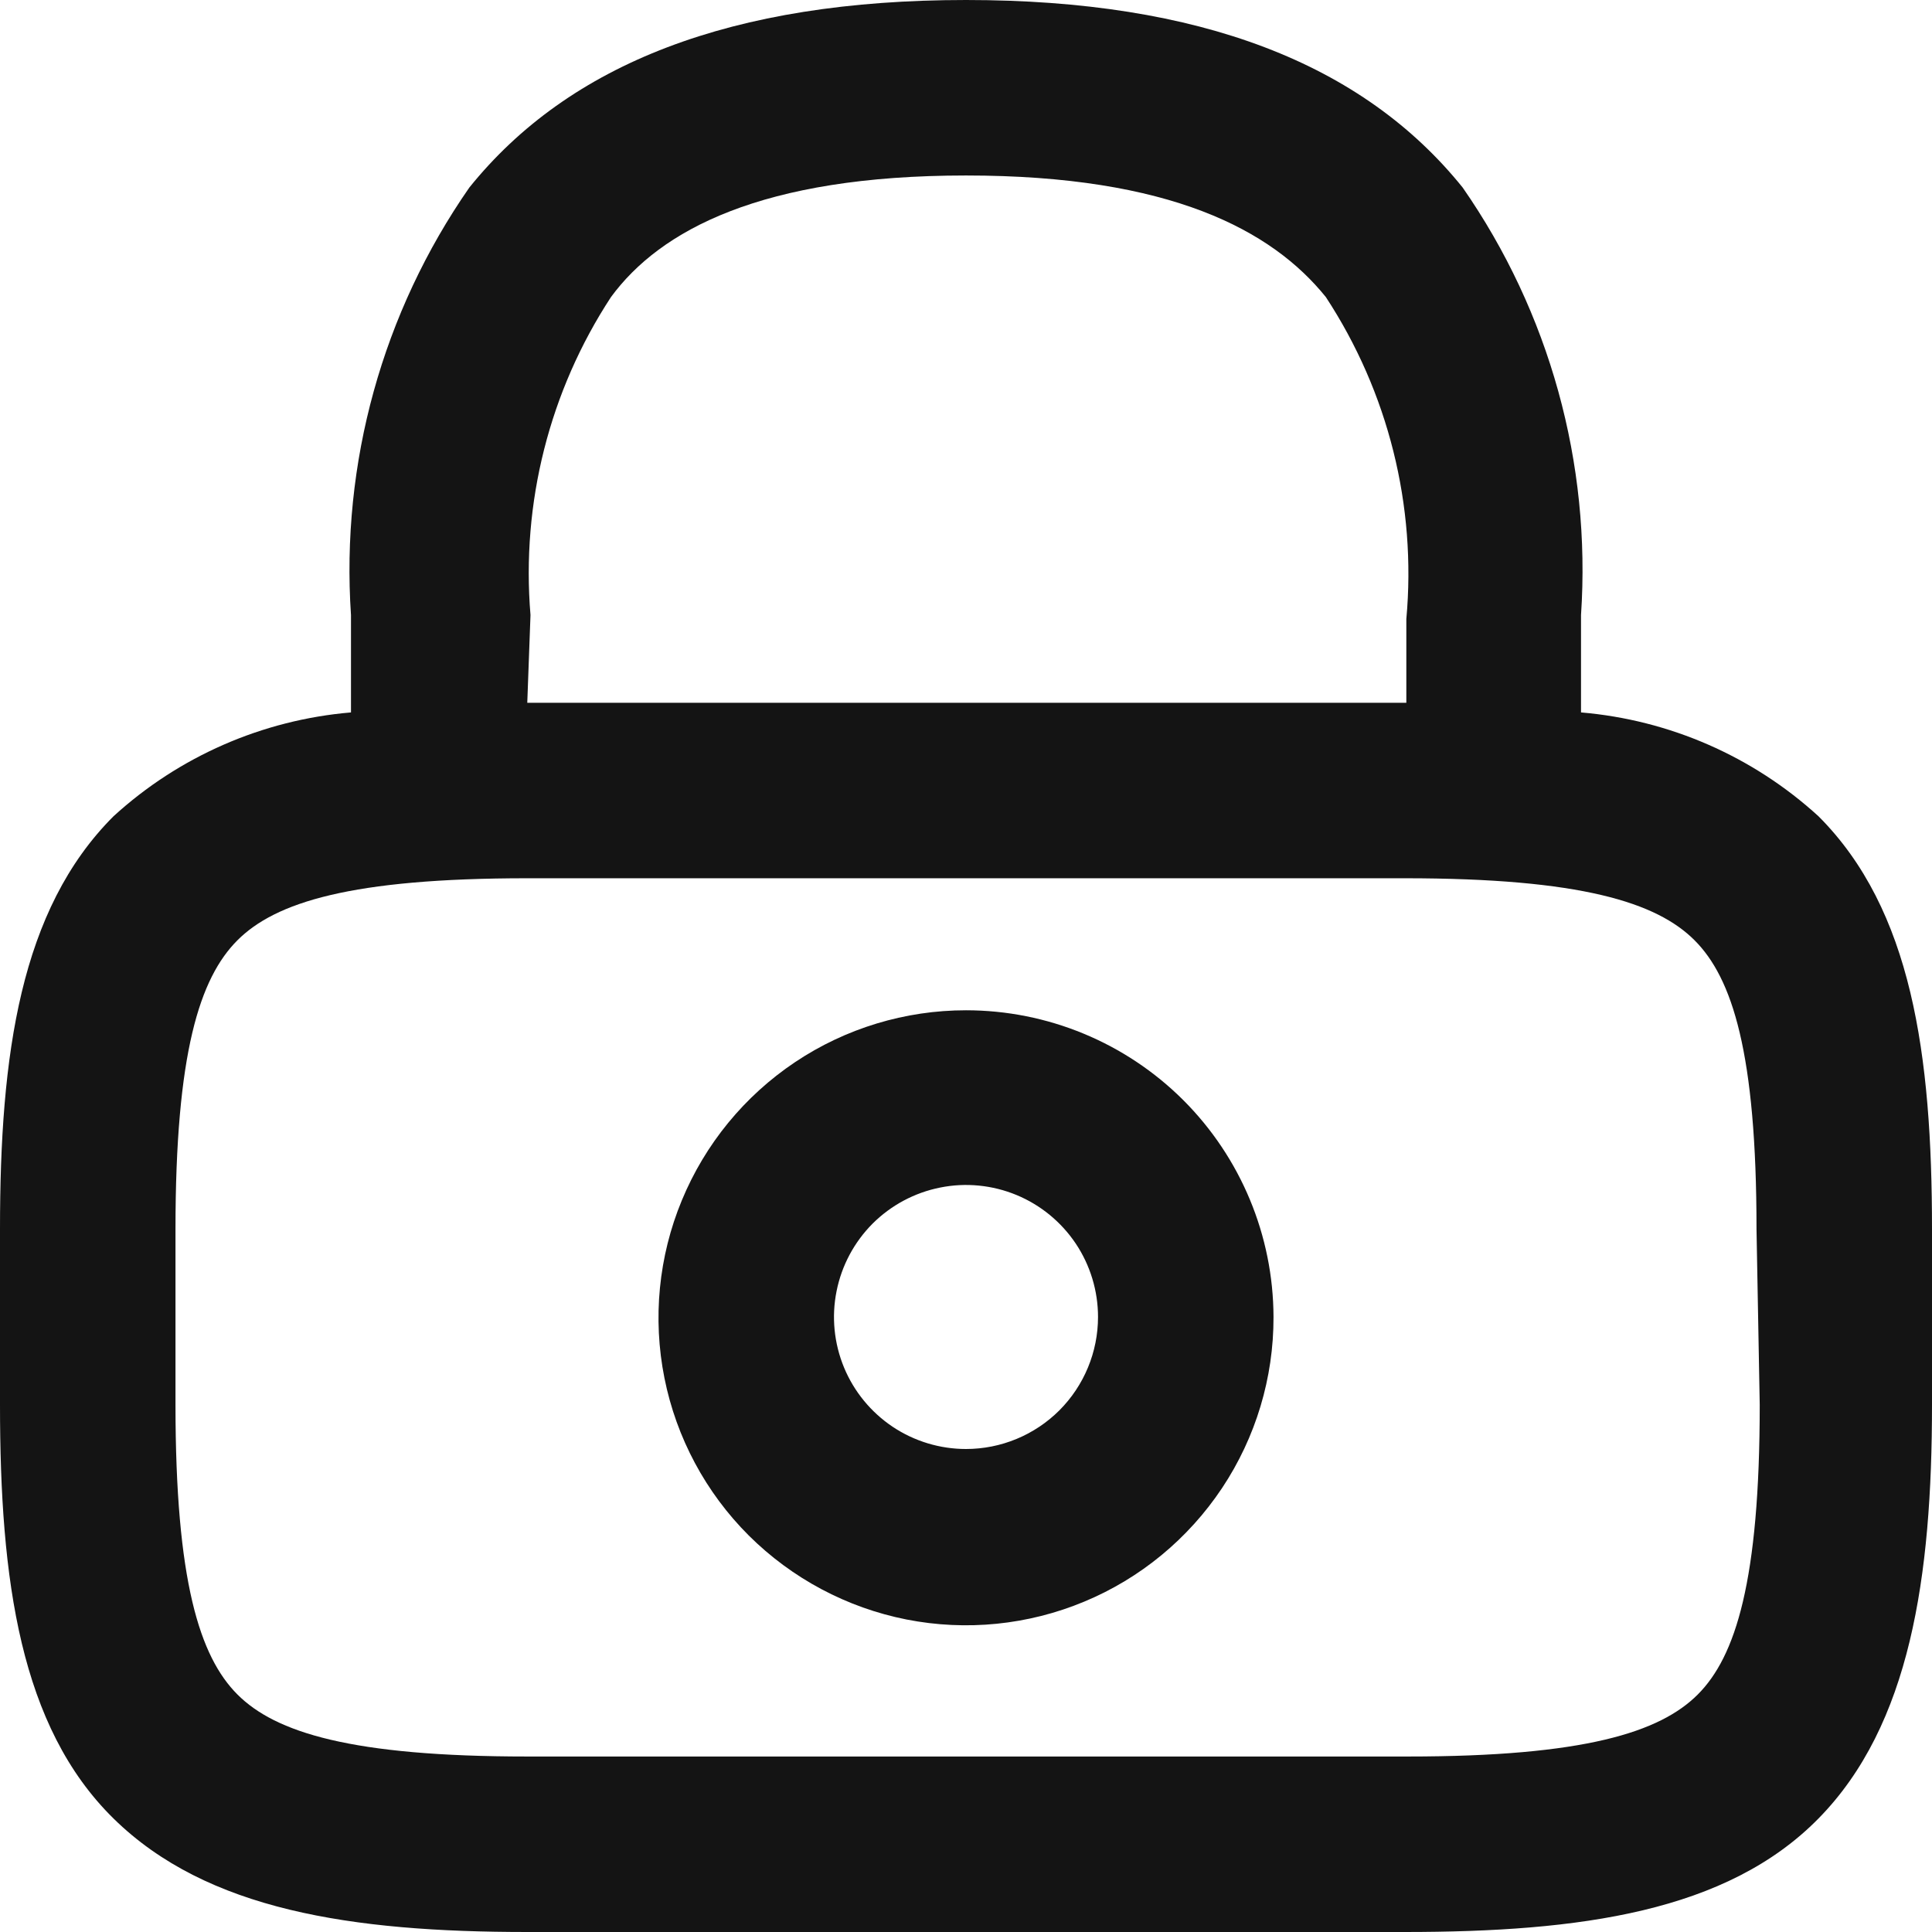 <svg version="1.1" viewBox="0 0 24 24" xmlns="http://www.w3.org/2000/svg" xmlns:xlink="http://www.w3.org/1999/xlink" x="0px" y="0px"  style="fill: transparent;">
<path fill-rule="evenodd" clip-rule="evenodd" d="M12 12.55C11.244 12.55 10.505 12.774 9.877 13.194C9.248 13.615 8.759 14.212 8.47 14.911C8.181 15.609 8.106 16.378 8.254 17.119C8.402 17.86 8.767 18.541 9.302 19.075C9.838 19.608 10.519 19.971 11.261 20.118C12.003 20.264 12.771 20.187 13.469 19.896C14.167 19.606 14.762 19.114 15.181 18.485C15.6 17.855 15.822 17.116 15.82 16.36C15.817 15.349 15.414 14.38 14.698 13.665C13.982 12.951 13.011 12.55 12 12.55ZM12 18C11.676 18 11.359 17.904 11.089 17.724C10.819 17.543 10.609 17.287 10.485 16.988C10.361 16.688 10.328 16.358 10.392 16.04C10.455 15.722 10.611 15.43 10.84 15.2C11.07 14.971 11.362 14.815 11.68 14.752C11.998 14.688 12.328 14.721 12.628 14.845C12.927 14.969 13.183 15.179 13.364 15.449C13.544 15.719 13.64 16.036 13.64 16.36C13.64 16.795 13.467 17.212 13.16 17.52C12.852 17.827 12.435 18 12 18Z" fill="#141414"/>
<path fill-rule="evenodd" clip-rule="evenodd" d="M22.59 10.14C21.776 9.396 20.739 8.943 19.64 8.85V7.64C19.767 5.754 19.249 3.882 18.17 2.33C16.93 0.79 14.91 0 12 0C9.09 0 7.07 0.79 5.83 2.33C4.751 3.882 4.233 5.754 4.36 7.64V8.85C3.261 8.943 2.224 9.396 1.41 10.14C0.25 11.3 0 13.1 0 15.27V17.45C0 19.63 0.25 21.45 1.41 22.59C2.57 23.73 4.37 24 6.55 24H17.45C19.63 24 21.45 23.75 22.59 22.59C23.73 21.43 24 19.59 24 17.45V15.27C24 13.1 23.75 11.3 22.59 10.14ZM6.59 7.64C6.474 6.249 6.825 4.858 7.59 3.69C8.2 2.86 9.46 2.18 12 2.18C14.54 2.18 15.8 2.86 16.47 3.69C17.245 4.872 17.598 6.282 17.47 7.69V8.73H6.55L6.59 7.64ZM21.86 17.45C21.86 19.64 21.56 20.58 21.09 21.05C20.62 21.52 19.68 21.82 17.49 21.82H6.55C4.36 21.82 3.42 21.52 2.95 21.05C2.48 20.58 2.18 19.64 2.18 17.45V15.27C2.18 13.08 2.48 12.15 2.95 11.68C3.42 11.21 4.36 10.91 6.55 10.91H17.45C19.64 10.91 20.58 11.21 21.05 11.68C21.52 12.15 21.82 13.08 21.82 15.27L21.86 17.45Z" fill="#141414"/>
</svg>

